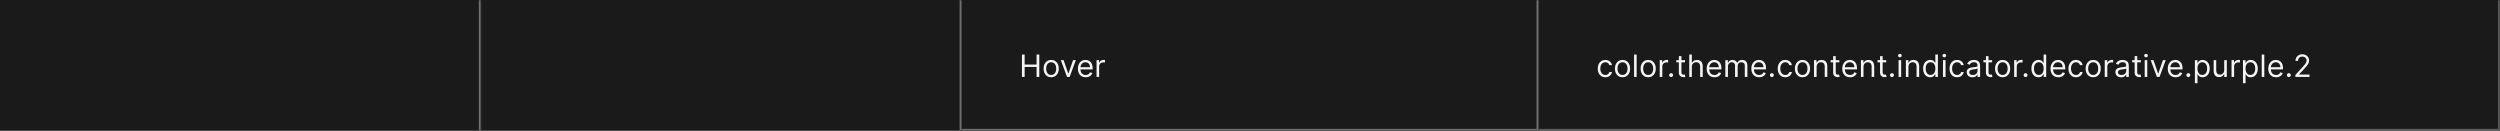 <svg width="1300" height="68" viewBox="0 0 1300 68" fill="none" xmlns="http://www.w3.org/2000/svg">
<rect width="1300" height="68" fill="#1A1A1A"/>
<mask id="path-1-inside-1_1637_6957" fill="white">
<path d="M0 0H250V68H0V0Z"/>
</mask>
<path d="M249 0V68H251V0H249Z" fill="#707070" mask="url(#path-1-inside-1_1637_6957)"/>
<mask id="path-3-inside-2_1637_6957" fill="white">
<path d="M250 0H500V68H250V0Z"/>
</mask>
<path d="M499 0V68H501V0H499Z" fill="#707070" mask="url(#path-3-inside-2_1637_6957)"/>
<mask id="path-5-inside-3_1637_6957" fill="white">
<path d="M500 0H800V68H500V0Z"/>
</mask>
<path d="M800 68V69H801V68H800ZM799 0V68H801V0H799ZM800 67H500V69H800V67Z" fill="#707070" mask="url(#path-5-inside-3_1637_6957)"/>
<path d="M531.409 40V28.364H532.818V33.545H539.023V28.364H540.432V40H539.023V34.795H532.818V40H531.409ZM546.616 40.182C545.829 40.182 545.137 39.994 544.543 39.619C543.952 39.244 543.49 38.72 543.156 38.045C542.827 37.371 542.662 36.583 542.662 35.682C542.662 34.773 542.827 33.979 543.156 33.301C543.49 32.623 543.952 32.097 544.543 31.722C545.137 31.347 545.829 31.159 546.616 31.159C547.404 31.159 548.094 31.347 548.685 31.722C549.279 32.097 549.741 32.623 550.071 33.301C550.404 33.979 550.571 34.773 550.571 35.682C550.571 36.583 550.404 37.371 550.071 38.045C549.741 38.72 549.279 39.244 548.685 39.619C548.094 39.994 547.404 40.182 546.616 40.182ZM546.616 38.977C547.215 38.977 547.707 38.824 548.094 38.517C548.48 38.21 548.766 37.807 548.952 37.307C549.137 36.807 549.23 36.265 549.23 35.682C549.23 35.099 549.137 34.555 548.952 34.051C548.766 33.547 548.48 33.14 548.094 32.83C547.707 32.519 547.215 32.364 546.616 32.364C546.018 32.364 545.526 32.519 545.139 32.83C544.753 33.14 544.467 33.547 544.281 34.051C544.096 34.555 544.003 35.099 544.003 35.682C544.003 36.265 544.096 36.807 544.281 37.307C544.467 37.807 544.753 38.21 545.139 38.517C545.526 38.824 546.018 38.977 546.616 38.977ZM559.442 31.273L556.214 40H554.851L551.624 31.273H553.078L555.487 38.227H555.578L557.987 31.273H559.442ZM564.558 40.182C563.717 40.182 562.992 39.996 562.382 39.625C561.776 39.25 561.308 38.727 560.979 38.057C560.653 37.383 560.49 36.599 560.49 35.705C560.49 34.811 560.653 34.023 560.979 33.341C561.308 32.655 561.767 32.121 562.354 31.739C562.945 31.352 563.634 31.159 564.422 31.159C564.876 31.159 565.325 31.235 565.768 31.386C566.212 31.538 566.615 31.784 566.979 32.125C567.342 32.462 567.632 32.909 567.848 33.466C568.064 34.023 568.172 34.708 568.172 35.523V36.091H561.445V34.932H566.808C566.808 34.439 566.71 34 566.513 33.614C566.32 33.227 566.043 32.922 565.683 32.699C565.327 32.475 564.907 32.364 564.422 32.364C563.888 32.364 563.426 32.496 563.036 32.761C562.649 33.023 562.352 33.364 562.143 33.784C561.935 34.205 561.831 34.655 561.831 35.136V35.909C561.831 36.568 561.945 37.127 562.172 37.585C562.403 38.04 562.723 38.386 563.132 38.625C563.541 38.86 564.017 38.977 564.558 38.977C564.911 38.977 565.229 38.928 565.513 38.83C565.801 38.727 566.049 38.576 566.257 38.375C566.465 38.17 566.626 37.917 566.74 37.614L568.036 37.977C567.899 38.417 567.67 38.803 567.348 39.136C567.026 39.466 566.628 39.724 566.155 39.909C565.681 40.091 565.149 40.182 564.558 40.182ZM570.212 40V31.273H571.507V32.591H571.598C571.757 32.159 572.045 31.809 572.462 31.54C572.878 31.271 573.348 31.136 573.871 31.136C573.969 31.136 574.092 31.138 574.24 31.142C574.388 31.146 574.5 31.151 574.575 31.159V32.523C574.53 32.511 574.426 32.494 574.263 32.472C574.104 32.445 573.935 32.432 573.757 32.432C573.333 32.432 572.954 32.521 572.621 32.699C572.291 32.873 572.03 33.115 571.837 33.426C571.647 33.733 571.553 34.083 571.553 34.477V40H570.212Z" fill="white" fill-opacity="0.95"/>
<mask id="path-8-inside-4_1637_6957" fill="white">
<path d="M800 0H1300V68H800V0Z"/>
</mask>
<path d="M1300 68V69H1301V68H1300ZM1299 0V68H1301V0H1299ZM1300 67H800V69H1300V67Z" fill="white" fill-opacity="0.3" mask="url(#path-8-inside-4_1637_6957)"/>
<path d="M834.773 40.182C833.955 40.182 833.25 39.989 832.659 39.602C832.068 39.216 831.614 38.684 831.295 38.006C830.977 37.328 830.818 36.553 830.818 35.682C830.818 34.795 830.981 34.013 831.307 33.335C831.636 32.653 832.095 32.121 832.682 31.739C833.273 31.352 833.962 31.159 834.75 31.159C835.364 31.159 835.917 31.273 836.409 31.5C836.902 31.727 837.305 32.045 837.619 32.455C837.934 32.864 838.129 33.341 838.205 33.886H836.864C836.761 33.489 836.534 33.136 836.182 32.83C835.833 32.519 835.364 32.364 834.773 32.364C834.25 32.364 833.792 32.5 833.398 32.773C833.008 33.042 832.703 33.422 832.483 33.915C832.267 34.403 832.159 34.977 832.159 35.636C832.159 36.311 832.265 36.898 832.477 37.398C832.693 37.898 832.996 38.286 833.386 38.562C833.78 38.839 834.242 38.977 834.773 38.977C835.121 38.977 835.438 38.917 835.722 38.795C836.006 38.674 836.246 38.5 836.443 38.273C836.64 38.045 836.78 37.773 836.864 37.455H838.205C838.129 37.97 837.941 38.434 837.642 38.847C837.347 39.256 836.955 39.581 836.466 39.824C835.981 40.062 835.417 40.182 834.773 40.182ZM843.71 40.182C842.922 40.182 842.231 39.994 841.636 39.619C841.045 39.244 840.583 38.72 840.25 38.045C839.92 37.371 839.756 36.583 839.756 35.682C839.756 34.773 839.92 33.979 840.25 33.301C840.583 32.623 841.045 32.097 841.636 31.722C842.231 31.347 842.922 31.159 843.71 31.159C844.498 31.159 845.188 31.347 845.778 31.722C846.373 32.097 846.835 32.623 847.165 33.301C847.498 33.979 847.665 34.773 847.665 35.682C847.665 36.583 847.498 37.371 847.165 38.045C846.835 38.72 846.373 39.244 845.778 39.619C845.188 39.994 844.498 40.182 843.71 40.182ZM843.71 38.977C844.309 38.977 844.801 38.824 845.188 38.517C845.574 38.21 845.86 37.807 846.045 37.307C846.231 36.807 846.324 36.265 846.324 35.682C846.324 35.099 846.231 34.555 846.045 34.051C845.86 33.547 845.574 33.14 845.188 32.83C844.801 32.519 844.309 32.364 843.71 32.364C843.112 32.364 842.619 32.519 842.233 32.83C841.847 33.14 841.561 33.547 841.375 34.051C841.189 34.555 841.097 35.099 841.097 35.682C841.097 36.265 841.189 36.807 841.375 37.307C841.561 37.807 841.847 38.21 842.233 38.517C842.619 38.824 843.112 38.977 843.71 38.977ZM851.053 28.364V40H849.712V28.364H851.053ZM857.054 40.182C856.266 40.182 855.575 39.994 854.98 39.619C854.389 39.244 853.927 38.72 853.594 38.045C853.264 37.371 853.099 36.583 853.099 35.682C853.099 34.773 853.264 33.979 853.594 33.301C853.927 32.623 854.389 32.097 854.98 31.722C855.575 31.347 856.266 31.159 857.054 31.159C857.842 31.159 858.531 31.347 859.122 31.722C859.717 32.097 860.179 32.623 860.509 33.301C860.842 33.979 861.009 34.773 861.009 35.682C861.009 36.583 860.842 37.371 860.509 38.045C860.179 38.72 859.717 39.244 859.122 39.619C858.531 39.994 857.842 40.182 857.054 40.182ZM857.054 38.977C857.652 38.977 858.145 38.824 858.531 38.517C858.918 38.21 859.204 37.807 859.389 37.307C859.575 36.807 859.668 36.265 859.668 35.682C859.668 35.099 859.575 34.555 859.389 34.051C859.204 33.547 858.918 33.14 858.531 32.83C858.145 32.519 857.652 32.364 857.054 32.364C856.455 32.364 855.963 32.519 855.577 32.83C855.19 33.14 854.904 33.547 854.719 34.051C854.533 34.555 854.44 35.099 854.44 35.682C854.44 36.265 854.533 36.807 854.719 37.307C854.904 37.807 855.19 38.21 855.577 38.517C855.963 38.824 856.455 38.977 857.054 38.977ZM863.055 40V31.273H864.351V32.591H864.442C864.601 32.159 864.889 31.809 865.305 31.54C865.722 31.271 866.192 31.136 866.714 31.136C866.813 31.136 866.936 31.138 867.084 31.142C867.232 31.146 867.343 31.151 867.419 31.159V32.523C867.374 32.511 867.269 32.494 867.107 32.472C866.947 32.445 866.779 32.432 866.601 32.432C866.177 32.432 865.798 32.521 865.464 32.699C865.135 32.873 864.874 33.115 864.68 33.426C864.491 33.733 864.396 34.083 864.396 34.477V40H863.055ZM868.986 40.091C868.705 40.091 868.465 39.99 868.264 39.79C868.063 39.589 867.963 39.349 867.963 39.068C867.963 38.788 868.063 38.547 868.264 38.347C868.465 38.146 868.705 38.045 868.986 38.045C869.266 38.045 869.507 38.146 869.707 38.347C869.908 38.547 870.009 38.788 870.009 39.068C870.009 39.254 869.961 39.424 869.866 39.58C869.776 39.735 869.652 39.86 869.497 39.955C869.346 40.045 869.175 40.091 868.986 40.091ZM876.21 31.273V32.409H871.688V31.273H876.21ZM873.006 29.182H874.347V37.5C874.347 37.879 874.402 38.163 874.511 38.352C874.625 38.538 874.769 38.663 874.943 38.727C875.121 38.788 875.309 38.818 875.506 38.818C875.653 38.818 875.775 38.811 875.869 38.795C875.964 38.776 876.04 38.761 876.097 38.75L876.369 39.955C876.278 39.989 876.152 40.023 875.989 40.057C875.826 40.095 875.619 40.114 875.369 40.114C874.991 40.114 874.619 40.032 874.256 39.869C873.896 39.706 873.597 39.458 873.358 39.125C873.123 38.792 873.006 38.371 873.006 37.864V29.182ZM879.756 34.75V40H878.415V28.364H879.756V32.636H879.869C880.074 32.186 880.381 31.828 880.79 31.562C881.203 31.294 881.752 31.159 882.438 31.159C883.032 31.159 883.553 31.278 884 31.517C884.447 31.752 884.794 32.114 885.04 32.602C885.29 33.087 885.415 33.705 885.415 34.455V40H884.074V34.545C884.074 33.852 883.894 33.316 883.534 32.938C883.178 32.555 882.684 32.364 882.051 32.364C881.612 32.364 881.218 32.456 880.869 32.642C880.525 32.828 880.252 33.099 880.051 33.455C879.854 33.811 879.756 34.242 879.756 34.75ZM891.527 40.182C890.686 40.182 889.961 39.996 889.351 39.625C888.745 39.25 888.277 38.727 887.947 38.057C887.622 37.383 887.459 36.599 887.459 35.705C887.459 34.811 887.622 34.023 887.947 33.341C888.277 32.655 888.735 32.121 889.322 31.739C889.913 31.352 890.603 31.159 891.391 31.159C891.845 31.159 892.294 31.235 892.737 31.386C893.18 31.538 893.584 31.784 893.947 32.125C894.311 32.462 894.601 32.909 894.817 33.466C895.033 34.023 895.141 34.708 895.141 35.523V36.091H888.413V34.932H893.777C893.777 34.439 893.679 34 893.482 33.614C893.288 33.227 893.012 32.922 892.652 32.699C892.296 32.475 891.875 32.364 891.391 32.364C890.857 32.364 890.394 32.496 890.004 32.761C889.618 33.023 889.321 33.364 889.112 33.784C888.904 34.205 888.8 34.655 888.8 35.136V35.909C888.8 36.568 888.913 37.127 889.141 37.585C889.372 38.04 889.692 38.386 890.101 38.625C890.51 38.86 890.985 38.977 891.527 38.977C891.879 38.977 892.197 38.928 892.482 38.83C892.769 38.727 893.018 38.576 893.226 38.375C893.434 38.17 893.595 37.917 893.709 37.614L895.004 37.977C894.868 38.417 894.639 38.803 894.317 39.136C893.995 39.466 893.597 39.724 893.124 39.909C892.65 40.091 892.118 40.182 891.527 40.182ZM897.18 40V31.273H898.476V32.636H898.589C898.771 32.17 899.065 31.809 899.47 31.551C899.875 31.29 900.362 31.159 900.93 31.159C901.506 31.159 901.985 31.29 902.368 31.551C902.754 31.809 903.055 32.17 903.271 32.636H903.362C903.586 32.186 903.921 31.828 904.368 31.562C904.815 31.294 905.351 31.159 905.976 31.159C906.756 31.159 907.394 31.403 907.891 31.892C908.387 32.377 908.635 33.133 908.635 34.159V40H907.294V34.159C907.294 33.515 907.118 33.055 906.766 32.778C906.413 32.502 905.999 32.364 905.521 32.364C904.908 32.364 904.432 32.549 904.095 32.92C903.758 33.288 903.589 33.754 903.589 34.318V40H902.226V34.023C902.226 33.526 902.065 33.127 901.743 32.824C901.421 32.517 901.006 32.364 900.499 32.364C900.15 32.364 899.824 32.456 899.521 32.642C899.222 32.828 898.98 33.085 898.794 33.415C898.612 33.74 898.521 34.117 898.521 34.545V40H897.18ZM914.746 40.182C913.905 40.182 913.179 39.996 912.57 39.625C911.964 39.25 911.496 38.727 911.166 38.057C910.84 37.383 910.678 36.599 910.678 35.705C910.678 34.811 910.84 34.023 911.166 33.341C911.496 32.655 911.954 32.121 912.541 31.739C913.132 31.352 913.821 31.159 914.609 31.159C915.064 31.159 915.513 31.235 915.956 31.386C916.399 31.538 916.803 31.784 917.166 32.125C917.53 32.462 917.82 32.909 918.036 33.466C918.251 34.023 918.359 34.708 918.359 35.523V36.091H911.632V34.932H916.996C916.996 34.439 916.897 34 916.7 33.614C916.507 33.227 916.231 32.922 915.871 32.699C915.515 32.475 915.094 32.364 914.609 32.364C914.075 32.364 913.613 32.496 913.223 32.761C912.837 33.023 912.539 33.364 912.331 33.784C912.123 34.205 912.018 34.655 912.018 35.136V35.909C912.018 36.568 912.132 37.127 912.359 37.585C912.59 38.04 912.911 38.386 913.32 38.625C913.729 38.86 914.204 38.977 914.746 38.977C915.098 38.977 915.416 38.928 915.7 38.83C915.988 38.727 916.236 38.576 916.445 38.375C916.653 38.17 916.814 37.917 916.928 37.614L918.223 37.977C918.087 38.417 917.857 38.803 917.536 39.136C917.214 39.466 916.816 39.724 916.342 39.909C915.869 40.091 915.337 40.182 914.746 40.182ZM921.376 40.091C921.096 40.091 920.856 39.99 920.655 39.79C920.454 39.589 920.354 39.349 920.354 39.068C920.354 38.788 920.454 38.547 920.655 38.347C920.856 38.146 921.096 38.045 921.376 38.045C921.657 38.045 921.897 38.146 922.098 38.347C922.299 38.547 922.399 38.788 922.399 39.068C922.399 39.254 922.352 39.424 922.257 39.58C922.166 39.735 922.043 39.86 921.888 39.955C921.736 40.045 921.566 40.091 921.376 40.091ZM928.351 40.182C927.533 40.182 926.828 39.989 926.237 39.602C925.646 39.216 925.192 38.684 924.874 38.006C924.555 37.328 924.396 36.553 924.396 35.682C924.396 34.795 924.559 34.013 924.885 33.335C925.214 32.653 925.673 32.121 926.26 31.739C926.851 31.352 927.54 31.159 928.328 31.159C928.942 31.159 929.495 31.273 929.987 31.5C930.48 31.727 930.883 32.045 931.197 32.455C931.512 32.864 931.707 33.341 931.783 33.886H930.442C930.339 33.489 930.112 33.136 929.76 32.83C929.411 32.519 928.942 32.364 928.351 32.364C927.828 32.364 927.37 32.5 926.976 32.773C926.586 33.042 926.281 33.422 926.061 33.915C925.845 34.403 925.737 34.977 925.737 35.636C925.737 36.311 925.843 36.898 926.055 37.398C926.271 37.898 926.574 38.286 926.964 38.562C927.358 38.839 927.821 38.977 928.351 38.977C928.699 38.977 929.016 38.917 929.3 38.795C929.584 38.674 929.824 38.5 930.021 38.273C930.218 38.045 930.358 37.773 930.442 37.455H931.783C931.707 37.97 931.519 38.434 931.22 38.847C930.925 39.256 930.533 39.581 930.044 39.824C929.559 40.062 928.995 40.182 928.351 40.182ZM937.288 40.182C936.5 40.182 935.809 39.994 935.214 39.619C934.624 39.244 934.161 38.72 933.828 38.045C933.499 37.371 933.334 36.583 933.334 35.682C933.334 34.773 933.499 33.979 933.828 33.301C934.161 32.623 934.624 32.097 935.214 31.722C935.809 31.347 936.5 31.159 937.288 31.159C938.076 31.159 938.766 31.347 939.357 31.722C939.951 32.097 940.413 32.623 940.743 33.301C941.076 33.979 941.243 34.773 941.243 35.682C941.243 36.583 941.076 37.371 940.743 38.045C940.413 38.72 939.951 39.244 939.357 39.619C938.766 39.994 938.076 40.182 937.288 40.182ZM937.288 38.977C937.887 38.977 938.379 38.824 938.766 38.517C939.152 38.21 939.438 37.807 939.624 37.307C939.809 36.807 939.902 36.265 939.902 35.682C939.902 35.099 939.809 34.555 939.624 34.051C939.438 33.547 939.152 33.14 938.766 32.83C938.379 32.519 937.887 32.364 937.288 32.364C936.69 32.364 936.197 32.519 935.811 32.83C935.425 33.14 935.139 33.547 934.953 34.051C934.768 34.555 934.675 35.099 934.675 35.682C934.675 36.265 934.768 36.807 934.953 37.307C935.139 37.807 935.425 38.21 935.811 38.517C936.197 38.824 936.69 38.977 937.288 38.977ZM944.631 34.75V40H943.29V31.273H944.585V32.636H944.699C944.903 32.193 945.214 31.837 945.631 31.568C946.047 31.296 946.585 31.159 947.244 31.159C947.835 31.159 948.352 31.28 948.795 31.523C949.239 31.761 949.583 32.125 949.83 32.614C950.076 33.099 950.199 33.712 950.199 34.455V40H948.858V34.545C948.858 33.86 948.68 33.326 948.324 32.943C947.968 32.557 947.479 32.364 946.858 32.364C946.43 32.364 946.047 32.456 945.71 32.642C945.377 32.828 945.114 33.099 944.92 33.455C944.727 33.811 944.631 34.242 944.631 34.75ZM956.445 31.273V32.409H951.922V31.273H956.445ZM953.24 29.182H954.581V37.5C954.581 37.879 954.636 38.163 954.746 38.352C954.859 38.538 955.003 38.663 955.178 38.727C955.356 38.788 955.543 38.818 955.74 38.818C955.888 38.818 956.009 38.811 956.104 38.795C956.198 38.776 956.274 38.761 956.331 38.75L956.604 39.955C956.513 39.989 956.386 40.023 956.223 40.057C956.06 40.095 955.854 40.114 955.604 40.114C955.225 40.114 954.854 40.032 954.49 39.869C954.13 39.706 953.831 39.458 953.592 39.125C953.357 38.792 953.24 38.371 953.24 37.864V29.182ZM962.027 40.182C961.186 40.182 960.461 39.996 959.851 39.625C959.245 39.25 958.777 38.727 958.447 38.057C958.122 37.383 957.959 36.599 957.959 35.705C957.959 34.811 958.122 34.023 958.447 33.341C958.777 32.655 959.235 32.121 959.822 31.739C960.413 31.352 961.103 31.159 961.891 31.159C962.345 31.159 962.794 31.235 963.237 31.386C963.68 31.538 964.084 31.784 964.447 32.125C964.811 32.462 965.101 32.909 965.317 33.466C965.533 34.023 965.641 34.708 965.641 35.523V36.091H958.913V34.932H964.277C964.277 34.439 964.179 34 963.982 33.614C963.788 33.227 963.512 32.922 963.152 32.699C962.796 32.475 962.375 32.364 961.891 32.364C961.357 32.364 960.894 32.496 960.504 32.761C960.118 33.023 959.821 33.364 959.612 33.784C959.404 34.205 959.3 34.655 959.3 35.136V35.909C959.3 36.568 959.413 37.127 959.641 37.585C959.872 38.04 960.192 38.386 960.601 38.625C961.01 38.86 961.485 38.977 962.027 38.977C962.379 38.977 962.697 38.928 962.982 38.83C963.269 38.727 963.518 38.576 963.726 38.375C963.934 38.17 964.095 37.917 964.209 37.614L965.504 37.977C965.368 38.417 965.139 38.803 964.817 39.136C964.495 39.466 964.097 39.724 963.624 39.909C963.15 40.091 962.618 40.182 962.027 40.182ZM969.021 34.75V40H967.68V31.273H968.976V32.636H969.089C969.294 32.193 969.605 31.837 970.021 31.568C970.438 31.296 970.976 31.159 971.635 31.159C972.226 31.159 972.743 31.28 973.186 31.523C973.629 31.761 973.974 32.125 974.22 32.614C974.466 33.099 974.589 33.712 974.589 34.455V40H973.249V34.545C973.249 33.86 973.071 33.326 972.714 32.943C972.358 32.557 971.87 32.364 971.249 32.364C970.821 32.364 970.438 32.456 970.101 32.642C969.768 32.828 969.504 33.099 969.311 33.455C969.118 33.811 969.021 34.242 969.021 34.75ZM980.835 31.273V32.409H976.312V31.273H980.835ZM977.631 29.182H978.972V37.5C978.972 37.879 979.027 38.163 979.136 38.352C979.25 38.538 979.394 38.663 979.568 38.727C979.746 38.788 979.934 38.818 980.131 38.818C980.278 38.818 980.4 38.811 980.494 38.795C980.589 38.776 980.665 38.761 980.722 38.75L980.994 39.955C980.903 39.989 980.777 40.023 980.614 40.057C980.451 40.095 980.244 40.114 979.994 40.114C979.616 40.114 979.244 40.032 978.881 39.869C978.521 39.706 978.222 39.458 977.983 39.125C977.748 38.792 977.631 38.371 977.631 37.864V29.182ZM983.83 40.091C983.549 40.091 983.309 39.99 983.108 39.79C982.907 39.589 982.807 39.349 982.807 39.068C982.807 38.788 982.907 38.547 983.108 38.347C983.309 38.146 983.549 38.045 983.83 38.045C984.11 38.045 984.35 38.146 984.551 38.347C984.752 38.547 984.852 38.788 984.852 39.068C984.852 39.254 984.805 39.424 984.71 39.58C984.619 39.735 984.496 39.86 984.341 39.955C984.189 40.045 984.019 40.091 983.83 40.091ZM987.259 40V31.273H988.599V40H987.259ZM987.94 29.818C987.679 29.818 987.454 29.729 987.264 29.551C987.079 29.373 986.986 29.159 986.986 28.909C986.986 28.659 987.079 28.445 987.264 28.267C987.454 28.089 987.679 28 987.94 28C988.202 28 988.425 28.089 988.611 28.267C988.8 28.445 988.895 28.659 988.895 28.909C988.895 29.159 988.8 29.373 988.611 29.551C988.425 29.729 988.202 29.818 987.94 29.818ZM992.396 34.75V40H991.055V31.273H992.351V32.636H992.464C992.669 32.193 992.98 31.837 993.396 31.568C993.813 31.296 994.351 31.159 995.01 31.159C995.601 31.159 996.118 31.28 996.561 31.523C997.004 31.761 997.349 32.125 997.595 32.614C997.841 33.099 997.964 33.712 997.964 34.455V40H996.624V34.545C996.624 33.86 996.446 33.326 996.089 32.943C995.733 32.557 995.245 32.364 994.624 32.364C994.196 32.364 993.813 32.456 993.476 32.642C993.143 32.828 992.879 33.099 992.686 33.455C992.493 33.811 992.396 34.242 992.396 34.75ZM1003.71 40.182C1002.98 40.182 1002.34 39.998 1001.78 39.631C1001.23 39.26 1000.79 38.737 1000.48 38.062C1000.16 37.385 1000.01 36.583 1000.01 35.659C1000.01 34.742 1000.16 33.947 1000.48 33.273C1000.79 32.599 1001.23 32.078 1001.79 31.71C1002.35 31.343 1003 31.159 1003.73 31.159C1004.3 31.159 1004.75 31.254 1005.08 31.443C1005.41 31.629 1005.67 31.841 1005.84 32.08C1006.02 32.314 1006.16 32.508 1006.26 32.659H1006.37V28.364H1007.71V40H1006.41V38.659H1006.26C1006.16 38.818 1006.02 39.019 1005.84 39.261C1005.65 39.5 1005.39 39.714 1005.06 39.903C1004.72 40.089 1004.27 40.182 1003.71 40.182ZM1003.89 38.977C1004.43 38.977 1004.88 38.837 1005.26 38.557C1005.63 38.273 1005.91 37.881 1006.1 37.381C1006.3 36.877 1006.39 36.295 1006.39 35.636C1006.39 34.985 1006.3 34.415 1006.11 33.926C1005.92 33.434 1005.64 33.051 1005.27 32.778C1004.9 32.502 1004.44 32.364 1003.89 32.364C1003.32 32.364 1002.85 32.51 1002.47 32.801C1002.1 33.089 1001.81 33.481 1001.62 33.977C1001.44 34.47 1001.35 35.023 1001.35 35.636C1001.35 36.258 1001.44 36.822 1001.63 37.33C1001.82 37.833 1002.11 38.235 1002.48 38.534C1002.86 38.83 1003.33 38.977 1003.89 38.977ZM1010.35 40V31.273H1011.69V40H1010.35ZM1011.03 29.818C1010.77 29.818 1010.55 29.729 1010.36 29.551C1010.17 29.373 1010.08 29.159 1010.08 28.909C1010.08 28.659 1010.17 28.445 1010.36 28.267C1010.55 28.089 1010.77 28 1011.03 28C1011.3 28 1011.52 28.089 1011.7 28.267C1011.89 28.445 1011.99 28.659 1011.99 28.909C1011.99 29.159 1011.89 29.373 1011.7 29.551C1011.52 29.729 1011.3 29.818 1011.03 29.818ZM1017.69 40.182C1016.88 40.182 1016.17 39.989 1015.58 39.602C1014.99 39.216 1014.54 38.684 1014.22 38.006C1013.9 37.328 1013.74 36.553 1013.74 35.682C1013.74 34.795 1013.9 34.013 1014.23 33.335C1014.56 32.653 1015.02 32.121 1015.6 31.739C1016.19 31.352 1016.88 31.159 1017.67 31.159C1018.29 31.159 1018.84 31.273 1019.33 31.5C1019.82 31.727 1020.23 32.045 1020.54 32.455C1020.86 32.864 1021.05 33.341 1021.13 33.886H1019.79C1019.68 33.489 1019.46 33.136 1019.1 32.83C1018.76 32.519 1018.29 32.364 1017.69 32.364C1017.17 32.364 1016.71 32.5 1016.32 32.773C1015.93 33.042 1015.62 33.422 1015.4 33.915C1015.19 34.403 1015.08 34.977 1015.08 35.636C1015.08 36.311 1015.19 36.898 1015.4 37.398C1015.62 37.898 1015.92 38.286 1016.31 38.562C1016.7 38.839 1017.16 38.977 1017.69 38.977C1018.04 38.977 1018.36 38.917 1018.64 38.795C1018.93 38.674 1019.17 38.5 1019.37 38.273C1019.56 38.045 1019.7 37.773 1019.79 37.455H1021.13C1021.05 37.97 1020.86 38.434 1020.56 38.847C1020.27 39.256 1019.88 39.581 1019.39 39.824C1018.9 40.062 1018.34 40.182 1017.69 40.182ZM1025.65 40.205C1025.1 40.205 1024.6 40.1 1024.15 39.892C1023.7 39.68 1023.34 39.375 1023.08 38.977C1022.81 38.576 1022.68 38.091 1022.68 37.523C1022.68 37.023 1022.78 36.617 1022.97 36.307C1023.17 35.992 1023.43 35.746 1023.76 35.568C1024.09 35.39 1024.46 35.258 1024.85 35.17C1025.26 35.08 1025.66 35.008 1026.06 34.955C1026.59 34.886 1027.02 34.835 1027.35 34.801C1027.69 34.763 1027.93 34.701 1028.08 34.614C1028.24 34.526 1028.31 34.375 1028.31 34.159V34.114C1028.31 33.553 1028.16 33.117 1027.85 32.807C1027.55 32.496 1027.09 32.341 1026.47 32.341C1025.83 32.341 1025.33 32.481 1024.97 32.761C1024.6 33.042 1024.35 33.341 1024.2 33.659L1022.93 33.205C1023.15 32.674 1023.46 32.261 1023.84 31.966C1024.22 31.667 1024.64 31.458 1025.09 31.341C1025.54 31.22 1025.99 31.159 1026.43 31.159C1026.71 31.159 1027.03 31.193 1027.39 31.261C1027.76 31.326 1028.12 31.46 1028.46 31.665C1028.8 31.869 1029.09 32.178 1029.31 32.591C1029.54 33.004 1029.65 33.557 1029.65 34.25V40H1028.31V38.818H1028.25C1028.15 39.008 1028 39.21 1027.79 39.426C1027.58 39.642 1027.3 39.826 1026.94 39.977C1026.59 40.129 1026.16 40.205 1025.65 40.205ZM1025.86 39C1026.39 39 1026.84 38.896 1027.2 38.688C1027.57 38.479 1027.84 38.21 1028.03 37.881C1028.22 37.551 1028.31 37.205 1028.31 36.841V35.614C1028.26 35.682 1028.13 35.744 1027.94 35.801C1027.75 35.854 1027.53 35.901 1027.28 35.943C1027.03 35.981 1026.79 36.015 1026.56 36.045C1026.33 36.072 1026.14 36.095 1026 36.114C1025.65 36.159 1025.32 36.233 1025.02 36.335C1024.72 36.434 1024.48 36.583 1024.29 36.784C1024.11 36.981 1024.02 37.25 1024.02 37.591C1024.02 38.057 1024.19 38.409 1024.54 38.648C1024.88 38.883 1025.33 39 1025.86 39ZM1035.9 31.273V32.409H1031.38V31.273H1035.9ZM1032.69 29.182H1034.03V37.5C1034.03 37.879 1034.09 38.163 1034.2 38.352C1034.31 38.538 1034.46 38.663 1034.63 38.727C1034.81 38.788 1035 38.818 1035.19 38.818C1035.34 38.818 1035.46 38.811 1035.56 38.795C1035.65 38.776 1035.73 38.761 1035.78 38.75L1036.06 39.955C1035.97 39.989 1035.84 40.023 1035.68 40.057C1035.51 40.095 1035.31 40.114 1035.06 40.114C1034.68 40.114 1034.31 40.032 1033.94 39.869C1033.58 39.706 1033.28 39.458 1033.05 39.125C1032.81 38.792 1032.69 38.371 1032.69 37.864V29.182ZM1041.37 40.182C1040.58 40.182 1039.89 39.994 1039.29 39.619C1038.7 39.244 1038.24 38.72 1037.91 38.045C1037.58 37.371 1037.41 36.583 1037.41 35.682C1037.41 34.773 1037.58 33.979 1037.91 33.301C1038.24 32.623 1038.7 32.097 1039.29 31.722C1039.89 31.347 1040.58 31.159 1041.37 31.159C1042.15 31.159 1042.84 31.347 1043.43 31.722C1044.03 32.097 1044.49 32.623 1044.82 33.301C1045.15 33.979 1045.32 34.773 1045.32 35.682C1045.32 36.583 1045.15 37.371 1044.82 38.045C1044.49 38.72 1044.03 39.244 1043.43 39.619C1042.84 39.994 1042.15 40.182 1041.37 40.182ZM1041.37 38.977C1041.96 38.977 1042.46 38.824 1042.84 38.517C1043.23 38.21 1043.52 37.807 1043.7 37.307C1043.89 36.807 1043.98 36.265 1043.98 35.682C1043.98 35.099 1043.89 34.555 1043.7 34.051C1043.52 33.547 1043.23 33.14 1042.84 32.83C1042.46 32.519 1041.96 32.364 1041.37 32.364C1040.77 32.364 1040.28 32.519 1039.89 32.83C1039.5 33.14 1039.22 33.547 1039.03 34.051C1038.85 34.555 1038.75 35.099 1038.75 35.682C1038.75 36.265 1038.85 36.807 1039.03 37.307C1039.22 37.807 1039.5 38.21 1039.89 38.517C1040.28 38.824 1040.77 38.977 1041.37 38.977ZM1047.37 40V31.273H1048.66V32.591H1048.75C1048.91 32.159 1049.2 31.809 1049.62 31.54C1050.03 31.271 1050.5 31.136 1051.03 31.136C1051.13 31.136 1051.25 31.138 1051.4 31.142C1051.54 31.146 1051.66 31.151 1051.73 31.159V32.523C1051.69 32.511 1051.58 32.494 1051.42 32.472C1051.26 32.445 1051.09 32.432 1050.91 32.432C1050.49 32.432 1050.11 32.521 1049.78 32.699C1049.45 32.873 1049.19 33.115 1048.99 33.426C1048.8 33.733 1048.71 34.083 1048.71 34.477V40H1047.37ZM1053.3 40.091C1053.02 40.091 1052.78 39.99 1052.58 39.79C1052.38 39.589 1052.28 39.349 1052.28 39.068C1052.28 38.788 1052.38 38.547 1052.58 38.347C1052.78 38.146 1053.02 38.045 1053.3 38.045C1053.58 38.045 1053.82 38.146 1054.02 38.347C1054.22 38.547 1054.32 38.788 1054.32 39.068C1054.32 39.254 1054.27 39.424 1054.18 39.58C1054.09 39.735 1053.96 39.86 1053.81 39.955C1053.66 40.045 1053.49 40.091 1053.3 40.091ZM1060.02 40.182C1059.3 40.182 1058.65 39.998 1058.1 39.631C1057.54 39.26 1057.1 38.737 1056.79 38.062C1056.48 37.385 1056.32 36.583 1056.32 35.659C1056.32 34.742 1056.48 33.947 1056.79 33.273C1057.1 32.599 1057.54 32.078 1058.1 31.71C1058.66 31.343 1059.31 31.159 1060.05 31.159C1060.61 31.159 1061.06 31.254 1061.39 31.443C1061.73 31.629 1061.98 31.841 1062.15 32.08C1062.33 32.314 1062.47 32.508 1062.57 32.659H1062.68V28.364H1064.02V40H1062.73V38.659H1062.57C1062.47 38.818 1062.33 39.019 1062.15 39.261C1061.97 39.5 1061.71 39.714 1061.37 39.903C1061.03 40.089 1060.58 40.182 1060.02 40.182ZM1060.2 38.977C1060.74 38.977 1061.2 38.837 1061.57 38.557C1061.94 38.273 1062.22 37.881 1062.41 37.381C1062.61 36.877 1062.7 36.295 1062.7 35.636C1062.7 34.985 1062.61 34.415 1062.42 33.926C1062.23 33.434 1061.95 33.051 1061.58 32.778C1061.21 32.502 1060.75 32.364 1060.2 32.364C1059.64 32.364 1059.16 32.51 1058.78 32.801C1058.41 33.089 1058.13 33.481 1057.94 33.977C1057.75 34.47 1057.66 35.023 1057.66 35.636C1057.66 36.258 1057.75 36.822 1057.94 37.33C1058.14 37.833 1058.42 38.235 1058.8 38.534C1059.17 38.83 1059.64 38.977 1060.2 38.977ZM1070.32 40.182C1069.48 40.182 1068.76 39.996 1068.15 39.625C1067.54 39.25 1067.07 38.727 1066.74 38.057C1066.42 37.383 1066.26 36.599 1066.26 35.705C1066.26 34.811 1066.42 34.023 1066.74 33.341C1067.07 32.655 1067.53 32.121 1068.12 31.739C1068.71 31.352 1069.4 31.159 1070.19 31.159C1070.64 31.159 1071.09 31.235 1071.53 31.386C1071.98 31.538 1072.38 31.784 1072.74 32.125C1073.11 32.462 1073.4 32.909 1073.61 33.466C1073.83 34.023 1073.94 34.708 1073.94 35.523V36.091H1067.21V34.932H1072.57C1072.57 34.439 1072.48 34 1072.28 33.614C1072.09 33.227 1071.81 32.922 1071.45 32.699C1071.09 32.475 1070.67 32.364 1070.19 32.364C1069.65 32.364 1069.19 32.496 1068.8 32.761C1068.41 33.023 1068.12 33.364 1067.91 33.784C1067.7 34.205 1067.6 34.655 1067.6 35.136V35.909C1067.6 36.568 1067.71 37.127 1067.94 37.585C1068.17 38.04 1068.49 38.386 1068.9 38.625C1069.31 38.86 1069.78 38.977 1070.32 38.977C1070.68 38.977 1070.99 38.928 1071.28 38.83C1071.57 38.727 1071.81 38.576 1072.02 38.375C1072.23 38.17 1072.39 37.917 1072.51 37.614L1073.8 37.977C1073.66 38.417 1073.44 38.803 1073.11 39.136C1072.79 39.466 1072.39 39.724 1071.92 39.909C1071.45 40.091 1070.91 40.182 1070.32 40.182ZM1079.52 40.182C1078.7 40.182 1078 39.989 1077.41 39.602C1076.82 39.216 1076.36 38.684 1076.05 38.006C1075.73 37.328 1075.57 36.553 1075.57 35.682C1075.57 34.795 1075.73 34.013 1076.06 33.335C1076.39 32.653 1076.84 32.121 1077.43 31.739C1078.02 31.352 1078.71 31.159 1079.5 31.159C1080.11 31.159 1080.67 31.273 1081.16 31.5C1081.65 31.727 1082.05 32.045 1082.37 32.455C1082.68 32.864 1082.88 33.341 1082.95 33.886H1081.61C1081.51 33.489 1081.28 33.136 1080.93 32.83C1080.58 32.519 1080.11 32.364 1079.52 32.364C1079 32.364 1078.54 32.5 1078.15 32.773C1077.76 33.042 1077.45 33.422 1077.23 33.915C1077.02 34.403 1076.91 34.977 1076.91 35.636C1076.91 36.311 1077.02 36.898 1077.23 37.398C1077.44 37.898 1077.75 38.286 1078.14 38.562C1078.53 38.839 1078.99 38.977 1079.52 38.977C1079.87 38.977 1080.19 38.917 1080.47 38.795C1080.76 38.674 1081 38.5 1081.19 38.273C1081.39 38.045 1081.53 37.773 1081.61 37.455H1082.95C1082.88 37.97 1082.69 38.434 1082.39 38.847C1082.1 39.256 1081.7 39.581 1081.22 39.824C1080.73 40.062 1080.17 40.182 1079.52 40.182ZM1088.46 40.182C1087.67 40.182 1086.98 39.994 1086.39 39.619C1085.8 39.244 1085.33 38.72 1085 38.045C1084.67 37.371 1084.51 36.583 1084.51 35.682C1084.51 34.773 1084.67 33.979 1085 33.301C1085.33 32.623 1085.8 32.097 1086.39 31.722C1086.98 31.347 1087.67 31.159 1088.46 31.159C1089.25 31.159 1089.94 31.347 1090.53 31.722C1091.12 32.097 1091.59 32.623 1091.91 33.301C1092.25 33.979 1092.41 34.773 1092.41 35.682C1092.41 36.583 1092.25 37.371 1091.91 38.045C1091.59 38.72 1091.12 39.244 1090.53 39.619C1089.94 39.994 1089.25 40.182 1088.46 40.182ZM1088.46 38.977C1089.06 38.977 1089.55 38.824 1089.94 38.517C1090.32 38.21 1090.61 37.807 1090.8 37.307C1090.98 36.807 1091.07 36.265 1091.07 35.682C1091.07 35.099 1090.98 34.555 1090.8 34.051C1090.61 33.547 1090.32 33.14 1089.94 32.83C1089.55 32.519 1089.06 32.364 1088.46 32.364C1087.86 32.364 1087.37 32.519 1086.98 32.83C1086.6 33.14 1086.31 33.547 1086.12 34.051C1085.94 34.555 1085.85 35.099 1085.85 35.682C1085.85 36.265 1085.94 36.807 1086.12 37.307C1086.31 37.807 1086.6 38.21 1086.98 38.517C1087.37 38.824 1087.86 38.977 1088.46 38.977ZM1094.46 40V31.273H1095.76V32.591H1095.85C1096.01 32.159 1096.29 31.809 1096.71 31.54C1097.13 31.271 1097.6 31.136 1098.12 31.136C1098.22 31.136 1098.34 31.138 1098.49 31.142C1098.64 31.146 1098.75 31.151 1098.83 31.159V32.523C1098.78 32.511 1098.68 32.494 1098.51 32.472C1098.35 32.445 1098.19 32.432 1098.01 32.432C1097.58 32.432 1097.2 32.521 1096.87 32.699C1096.54 32.873 1096.28 33.115 1096.09 33.426C1095.9 33.733 1095.8 34.083 1095.8 34.477V40H1094.46ZM1102.98 40.205C1102.43 40.205 1101.93 40.1 1101.48 39.892C1101.03 39.68 1100.67 39.375 1100.4 38.977C1100.14 38.576 1100.01 38.091 1100.01 37.523C1100.01 37.023 1100.1 36.617 1100.3 36.307C1100.5 35.992 1100.76 35.746 1101.09 35.568C1101.42 35.39 1101.78 35.258 1102.18 35.17C1102.58 35.08 1102.99 35.008 1103.39 34.955C1103.92 34.886 1104.35 34.835 1104.68 34.801C1105.02 34.763 1105.26 34.701 1105.41 34.614C1105.56 34.526 1105.64 34.375 1105.64 34.159V34.114C1105.64 33.553 1105.49 33.117 1105.18 32.807C1104.88 32.496 1104.42 32.341 1103.8 32.341C1103.16 32.341 1102.66 32.481 1102.3 32.761C1101.93 33.042 1101.68 33.341 1101.53 33.659L1100.26 33.205C1100.48 32.674 1100.79 32.261 1101.16 31.966C1101.55 31.667 1101.96 31.458 1102.41 31.341C1102.87 31.22 1103.32 31.159 1103.76 31.159C1104.04 31.159 1104.36 31.193 1104.72 31.261C1105.09 31.326 1105.44 31.46 1105.78 31.665C1106.13 31.869 1106.41 32.178 1106.64 32.591C1106.87 33.004 1106.98 33.557 1106.98 34.25V40H1105.64V38.818H1105.57C1105.48 39.008 1105.33 39.21 1105.12 39.426C1104.91 39.642 1104.63 39.826 1104.27 39.977C1103.92 40.129 1103.49 40.205 1102.98 40.205ZM1103.19 39C1103.72 39 1104.16 38.896 1104.53 38.688C1104.9 38.479 1105.17 38.21 1105.36 37.881C1105.55 37.551 1105.64 37.205 1105.64 36.841V35.614C1105.59 35.682 1105.46 35.744 1105.27 35.801C1105.08 35.854 1104.86 35.901 1104.61 35.943C1104.36 35.981 1104.12 36.015 1103.89 36.045C1103.66 36.072 1103.47 36.095 1103.32 36.114C1102.98 36.159 1102.65 36.233 1102.35 36.335C1102.05 36.434 1101.8 36.583 1101.62 36.784C1101.44 36.981 1101.35 37.25 1101.35 37.591C1101.35 38.057 1101.52 38.409 1101.86 38.648C1102.21 38.883 1102.65 39 1103.19 39ZM1113.23 31.273V32.409H1108.7V31.273H1113.23ZM1110.02 29.182H1111.36V37.5C1111.36 37.879 1111.42 38.163 1111.53 38.352C1111.64 38.538 1111.78 38.663 1111.96 38.727C1112.14 38.788 1112.32 38.818 1112.52 38.818C1112.67 38.818 1112.79 38.811 1112.88 38.795C1112.98 38.776 1113.06 38.761 1113.11 38.75L1113.38 39.955C1113.29 39.989 1113.17 40.023 1113 40.057C1112.84 40.095 1112.63 40.114 1112.38 40.114C1112.01 40.114 1111.63 40.032 1111.27 39.869C1110.91 39.706 1110.61 39.458 1110.37 39.125C1110.14 38.792 1110.02 38.371 1110.02 37.864V29.182ZM1115.24 40V31.273H1116.58V40H1115.24ZM1115.92 29.818C1115.66 29.818 1115.44 29.729 1115.25 29.551C1115.06 29.373 1114.97 29.159 1114.97 28.909C1114.97 28.659 1115.06 28.445 1115.25 28.267C1115.44 28.089 1115.66 28 1115.92 28C1116.19 28 1116.41 28.089 1116.6 28.267C1116.78 28.445 1116.88 28.659 1116.88 28.909C1116.88 29.159 1116.78 29.373 1116.6 29.551C1116.41 29.729 1116.19 29.818 1115.92 29.818ZM1126.18 31.273L1122.95 40H1121.59L1118.36 31.273H1119.81L1122.22 38.227H1122.31L1124.72 31.273H1126.18ZM1131.29 40.182C1130.45 40.182 1129.73 39.996 1129.12 39.625C1128.51 39.25 1128.04 38.727 1127.71 38.057C1127.39 37.383 1127.22 36.599 1127.22 35.705C1127.22 34.811 1127.39 34.023 1127.71 33.341C1128.04 32.655 1128.5 32.121 1129.09 31.739C1129.68 31.352 1130.37 31.159 1131.16 31.159C1131.61 31.159 1132.06 31.235 1132.5 31.386C1132.95 31.538 1133.35 31.784 1133.71 32.125C1134.08 32.462 1134.37 32.909 1134.58 33.466C1134.8 34.023 1134.91 34.708 1134.91 35.523V36.091H1128.18V34.932H1133.54C1133.54 34.439 1133.44 34 1133.25 33.614C1133.05 33.227 1132.78 32.922 1132.42 32.699C1132.06 32.475 1131.64 32.364 1131.16 32.364C1130.62 32.364 1130.16 32.496 1129.77 32.761C1129.38 33.023 1129.09 33.364 1128.88 33.784C1128.67 34.205 1128.57 34.655 1128.57 35.136V35.909C1128.57 36.568 1128.68 37.127 1128.91 37.585C1129.14 38.04 1129.46 38.386 1129.87 38.625C1130.28 38.86 1130.75 38.977 1131.29 38.977C1131.64 38.977 1131.96 38.928 1132.25 38.83C1132.54 38.727 1132.78 38.576 1132.99 38.375C1133.2 38.17 1133.36 37.917 1133.47 37.614L1134.77 37.977C1134.63 38.417 1134.4 38.803 1134.08 39.136C1133.76 39.466 1133.36 39.724 1132.89 39.909C1132.42 40.091 1131.88 40.182 1131.29 40.182ZM1137.92 40.091C1137.64 40.091 1137.4 39.99 1137.2 39.79C1137 39.589 1136.9 39.349 1136.9 39.068C1136.9 38.788 1137 38.547 1137.2 38.347C1137.4 38.146 1137.64 38.045 1137.92 38.045C1138.2 38.045 1138.44 38.146 1138.64 38.347C1138.85 38.547 1138.95 38.788 1138.95 39.068C1138.95 39.254 1138.9 39.424 1138.8 39.58C1138.71 39.735 1138.59 39.86 1138.43 39.955C1138.28 40.045 1138.11 40.091 1137.92 40.091ZM1141.35 43.273V31.273H1142.65V32.659H1142.81C1142.91 32.508 1143.04 32.314 1143.22 32.08C1143.39 31.841 1143.65 31.629 1143.98 31.443C1144.31 31.254 1144.76 31.159 1145.33 31.159C1146.06 31.159 1146.71 31.343 1147.27 31.71C1147.83 32.078 1148.27 32.599 1148.59 33.273C1148.9 33.947 1149.06 34.742 1149.06 35.659C1149.06 36.583 1148.9 37.385 1148.59 38.062C1148.27 38.737 1147.84 39.26 1147.28 39.631C1146.72 39.998 1146.08 40.182 1145.35 40.182C1144.79 40.182 1144.34 40.089 1144.01 39.903C1143.67 39.714 1143.41 39.5 1143.23 39.261C1143.05 39.019 1142.91 38.818 1142.81 38.659H1142.69V43.273H1141.35ZM1142.67 35.636C1142.67 36.295 1142.77 36.877 1142.96 37.381C1143.15 37.881 1143.44 38.273 1143.81 38.557C1144.18 38.837 1144.63 38.977 1145.17 38.977C1145.73 38.977 1146.2 38.83 1146.57 38.534C1146.95 38.235 1147.24 37.833 1147.43 37.33C1147.62 36.822 1147.72 36.258 1147.72 35.636C1147.72 35.023 1147.62 34.47 1147.43 33.977C1147.25 33.481 1146.96 33.089 1146.59 32.801C1146.21 32.51 1145.74 32.364 1145.17 32.364C1144.63 32.364 1144.17 32.502 1143.8 32.778C1143.42 33.051 1143.14 33.434 1142.95 33.926C1142.77 34.415 1142.67 34.985 1142.67 35.636ZM1156.6 36.432V31.273H1157.94V40H1156.6V38.523H1156.51C1156.31 38.966 1155.99 39.343 1155.56 39.653C1155.13 39.96 1154.58 40.114 1153.92 40.114C1153.38 40.114 1152.89 39.994 1152.47 39.756C1152.04 39.513 1151.71 39.15 1151.47 38.665C1151.22 38.176 1151.1 37.561 1151.1 36.818V31.273H1152.44V36.727C1152.44 37.364 1152.62 37.871 1152.98 38.25C1153.34 38.629 1153.8 38.818 1154.35 38.818C1154.69 38.818 1155.02 38.733 1155.37 38.562C1155.72 38.392 1156.01 38.131 1156.24 37.778C1156.48 37.426 1156.6 36.977 1156.6 36.432ZM1160.4 40V31.273H1161.69V32.591H1161.79C1161.94 32.159 1162.23 31.809 1162.65 31.54C1163.07 31.271 1163.54 31.136 1164.06 31.136C1164.16 31.136 1164.28 31.138 1164.43 31.142C1164.58 31.146 1164.69 31.151 1164.76 31.159V32.523C1164.72 32.511 1164.61 32.494 1164.45 32.472C1164.29 32.445 1164.12 32.432 1163.94 32.432C1163.52 32.432 1163.14 32.521 1162.81 32.699C1162.48 32.873 1162.22 33.115 1162.02 33.426C1161.83 33.733 1161.74 34.083 1161.74 34.477V40H1160.4ZM1166.35 43.273V31.273H1167.65V32.659H1167.81C1167.91 32.508 1168.04 32.314 1168.22 32.08C1168.39 31.841 1168.65 31.629 1168.98 31.443C1169.31 31.254 1169.76 31.159 1170.33 31.159C1171.06 31.159 1171.71 31.343 1172.27 31.71C1172.83 32.078 1173.27 32.599 1173.59 33.273C1173.9 33.947 1174.06 34.742 1174.06 35.659C1174.06 36.583 1173.9 37.385 1173.59 38.062C1173.27 38.737 1172.84 39.26 1172.28 39.631C1171.72 39.998 1171.08 40.182 1170.35 40.182C1169.79 40.182 1169.34 40.089 1169.01 39.903C1168.67 39.714 1168.41 39.5 1168.23 39.261C1168.05 39.019 1167.91 38.818 1167.81 38.659H1167.69V43.273H1166.35ZM1167.67 35.636C1167.67 36.295 1167.77 36.877 1167.96 37.381C1168.15 37.881 1168.44 38.273 1168.81 38.557C1169.18 38.837 1169.63 38.977 1170.17 38.977C1170.73 38.977 1171.2 38.83 1171.57 38.534C1171.95 38.235 1172.24 37.833 1172.43 37.33C1172.62 36.822 1172.72 36.258 1172.72 35.636C1172.72 35.023 1172.62 34.47 1172.43 33.977C1172.25 33.481 1171.96 33.089 1171.59 32.801C1171.21 32.51 1170.74 32.364 1170.17 32.364C1169.63 32.364 1169.17 32.502 1168.8 32.778C1168.42 33.051 1168.14 33.434 1167.95 33.926C1167.77 34.415 1167.67 34.985 1167.67 35.636ZM1177.44 28.364V40H1176.1V28.364H1177.44ZM1183.56 40.182C1182.72 40.182 1181.99 39.996 1181.38 39.625C1180.78 39.25 1180.31 38.727 1179.98 38.057C1179.65 37.383 1179.49 36.599 1179.49 35.705C1179.49 34.811 1179.65 34.023 1179.98 33.341C1180.31 32.655 1180.77 32.121 1181.35 31.739C1181.94 31.352 1182.63 31.159 1183.42 31.159C1183.88 31.159 1184.33 31.235 1184.77 31.386C1185.21 31.538 1185.62 31.784 1185.98 32.125C1186.34 32.462 1186.63 32.909 1186.85 33.466C1187.06 34.023 1187.17 34.708 1187.17 35.523V36.091H1180.44V34.932H1185.81C1185.81 34.439 1185.71 34 1185.51 33.614C1185.32 33.227 1185.04 32.922 1184.68 32.699C1184.33 32.475 1183.91 32.364 1183.42 32.364C1182.89 32.364 1182.43 32.496 1182.04 32.761C1181.65 33.023 1181.35 33.364 1181.14 33.784C1180.94 34.205 1180.83 34.655 1180.83 35.136V35.909C1180.83 36.568 1180.94 37.127 1181.17 37.585C1181.4 38.04 1181.72 38.386 1182.13 38.625C1182.54 38.86 1183.02 38.977 1183.56 38.977C1183.91 38.977 1184.23 38.928 1184.51 38.83C1184.8 38.727 1185.05 38.576 1185.26 38.375C1185.47 38.17 1185.63 37.917 1185.74 37.614L1187.04 37.977C1186.9 38.417 1186.67 38.803 1186.35 39.136C1186.03 39.466 1185.63 39.724 1185.15 39.909C1184.68 40.091 1184.15 40.182 1183.56 40.182ZM1190.19 40.091C1189.91 40.091 1189.67 39.99 1189.47 39.79C1189.27 39.589 1189.17 39.349 1189.17 39.068C1189.17 38.788 1189.27 38.547 1189.47 38.347C1189.67 38.146 1189.91 38.045 1190.19 38.045C1190.47 38.045 1190.71 38.146 1190.91 38.347C1191.11 38.547 1191.21 38.788 1191.21 39.068C1191.21 39.254 1191.16 39.424 1191.07 39.58C1190.98 39.735 1190.86 39.86 1190.7 39.955C1190.55 40.045 1190.38 40.091 1190.19 40.091ZM1193.6 40V38.977L1197.44 34.773C1197.89 34.28 1198.26 33.852 1198.55 33.489C1198.84 33.121 1199.06 32.776 1199.2 32.455C1199.34 32.129 1199.41 31.788 1199.41 31.432C1199.41 31.023 1199.31 30.669 1199.12 30.369C1198.92 30.07 1198.66 29.839 1198.32 29.676C1197.99 29.513 1197.61 29.432 1197.19 29.432C1196.74 29.432 1196.35 29.525 1196.02 29.71C1195.69 29.892 1195.43 30.148 1195.25 30.477C1195.07 30.807 1194.98 31.193 1194.98 31.636H1193.64C1193.64 30.954 1193.8 30.356 1194.11 29.841C1194.43 29.326 1194.85 28.924 1195.4 28.636C1195.94 28.349 1196.55 28.204 1197.23 28.204C1197.91 28.204 1198.52 28.349 1199.04 28.636C1199.57 28.924 1199.98 29.312 1200.28 29.801C1200.58 30.29 1200.73 30.833 1200.73 31.432C1200.73 31.86 1200.65 32.278 1200.5 32.688C1200.35 33.093 1200.08 33.545 1199.7 34.045C1199.33 34.542 1198.81 35.148 1198.14 35.864L1195.53 38.659V38.75H1200.94V40H1193.6Z" fill="white" fill-opacity="0.95"/>
</svg>
